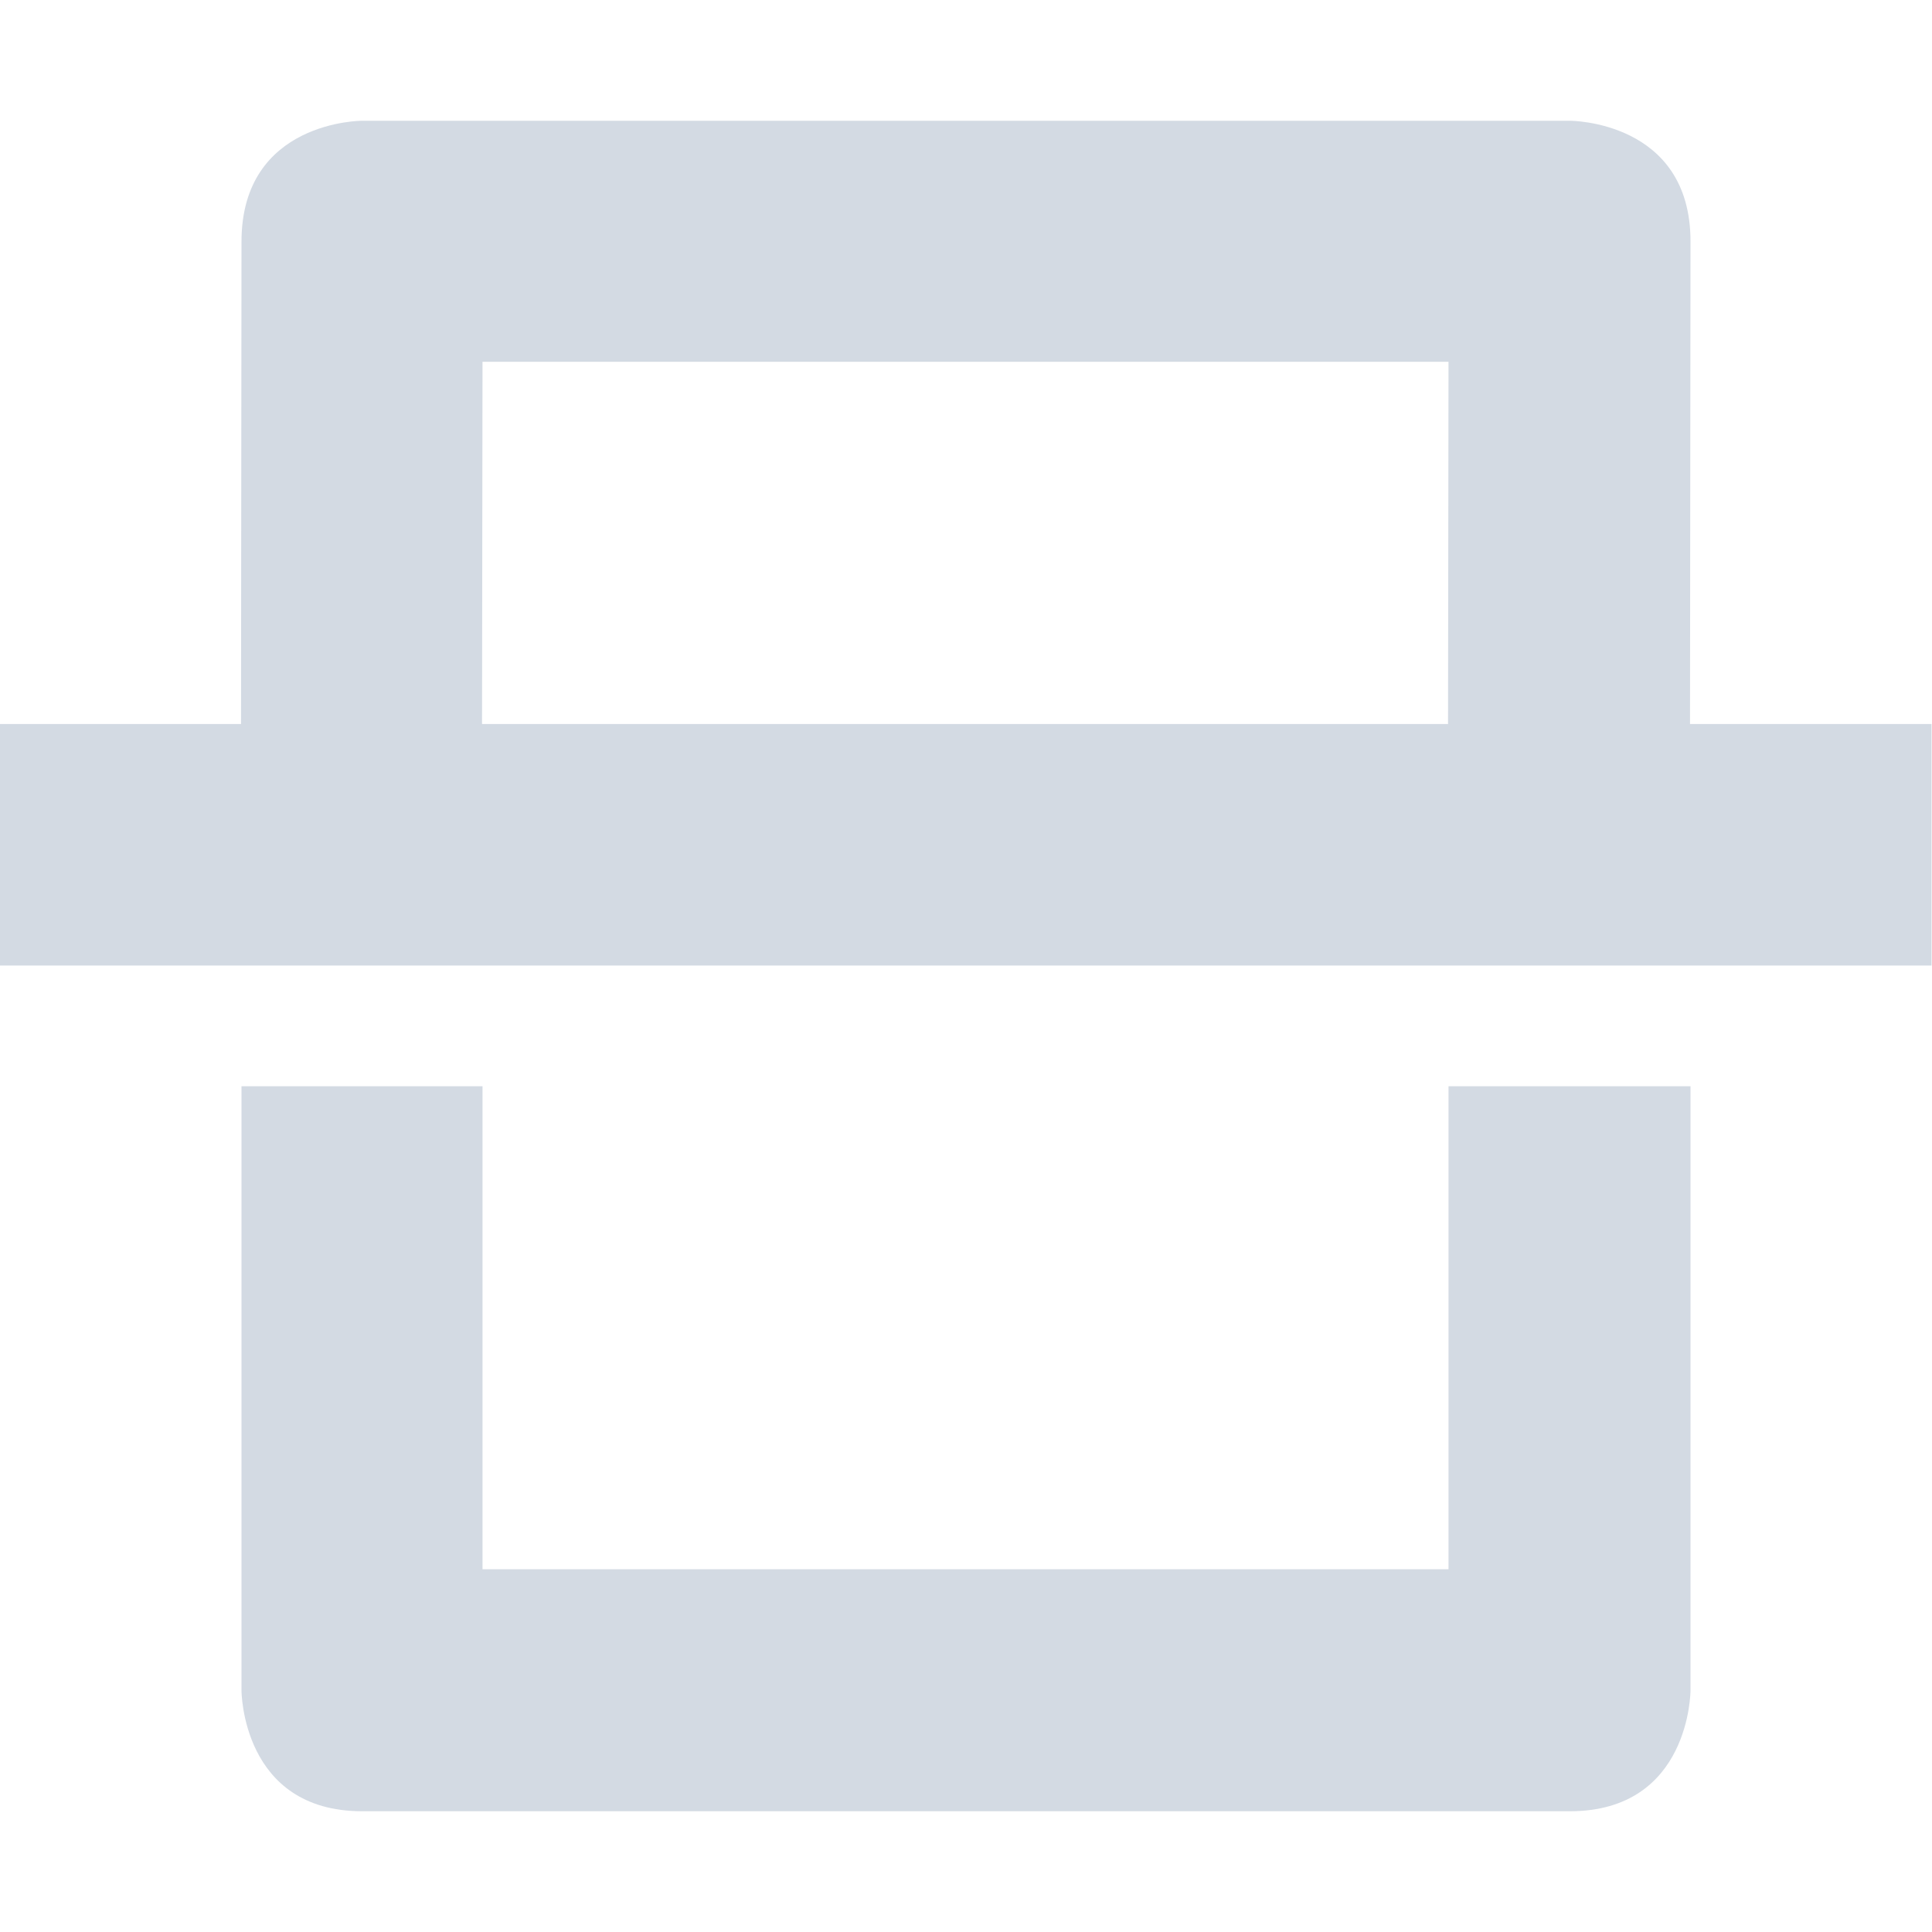 <svg height="16" viewBox="0 0 16 16" width="16" xmlns="http://www.w3.org/2000/svg"><path d="m3 1s-.999-.003-1 1l-.004 3.996h-2v2h16v-2h-2l .004-3.996c.001-1.003-1-1-1-1zm .996 1.996h8l-.004 3h-8zm-1.996 6v5.004s0 1 1 1h10c1 0 1-1 1-1v-5.004h-2.004v4h-8v-4z" fill="#d3dae3"/></svg>